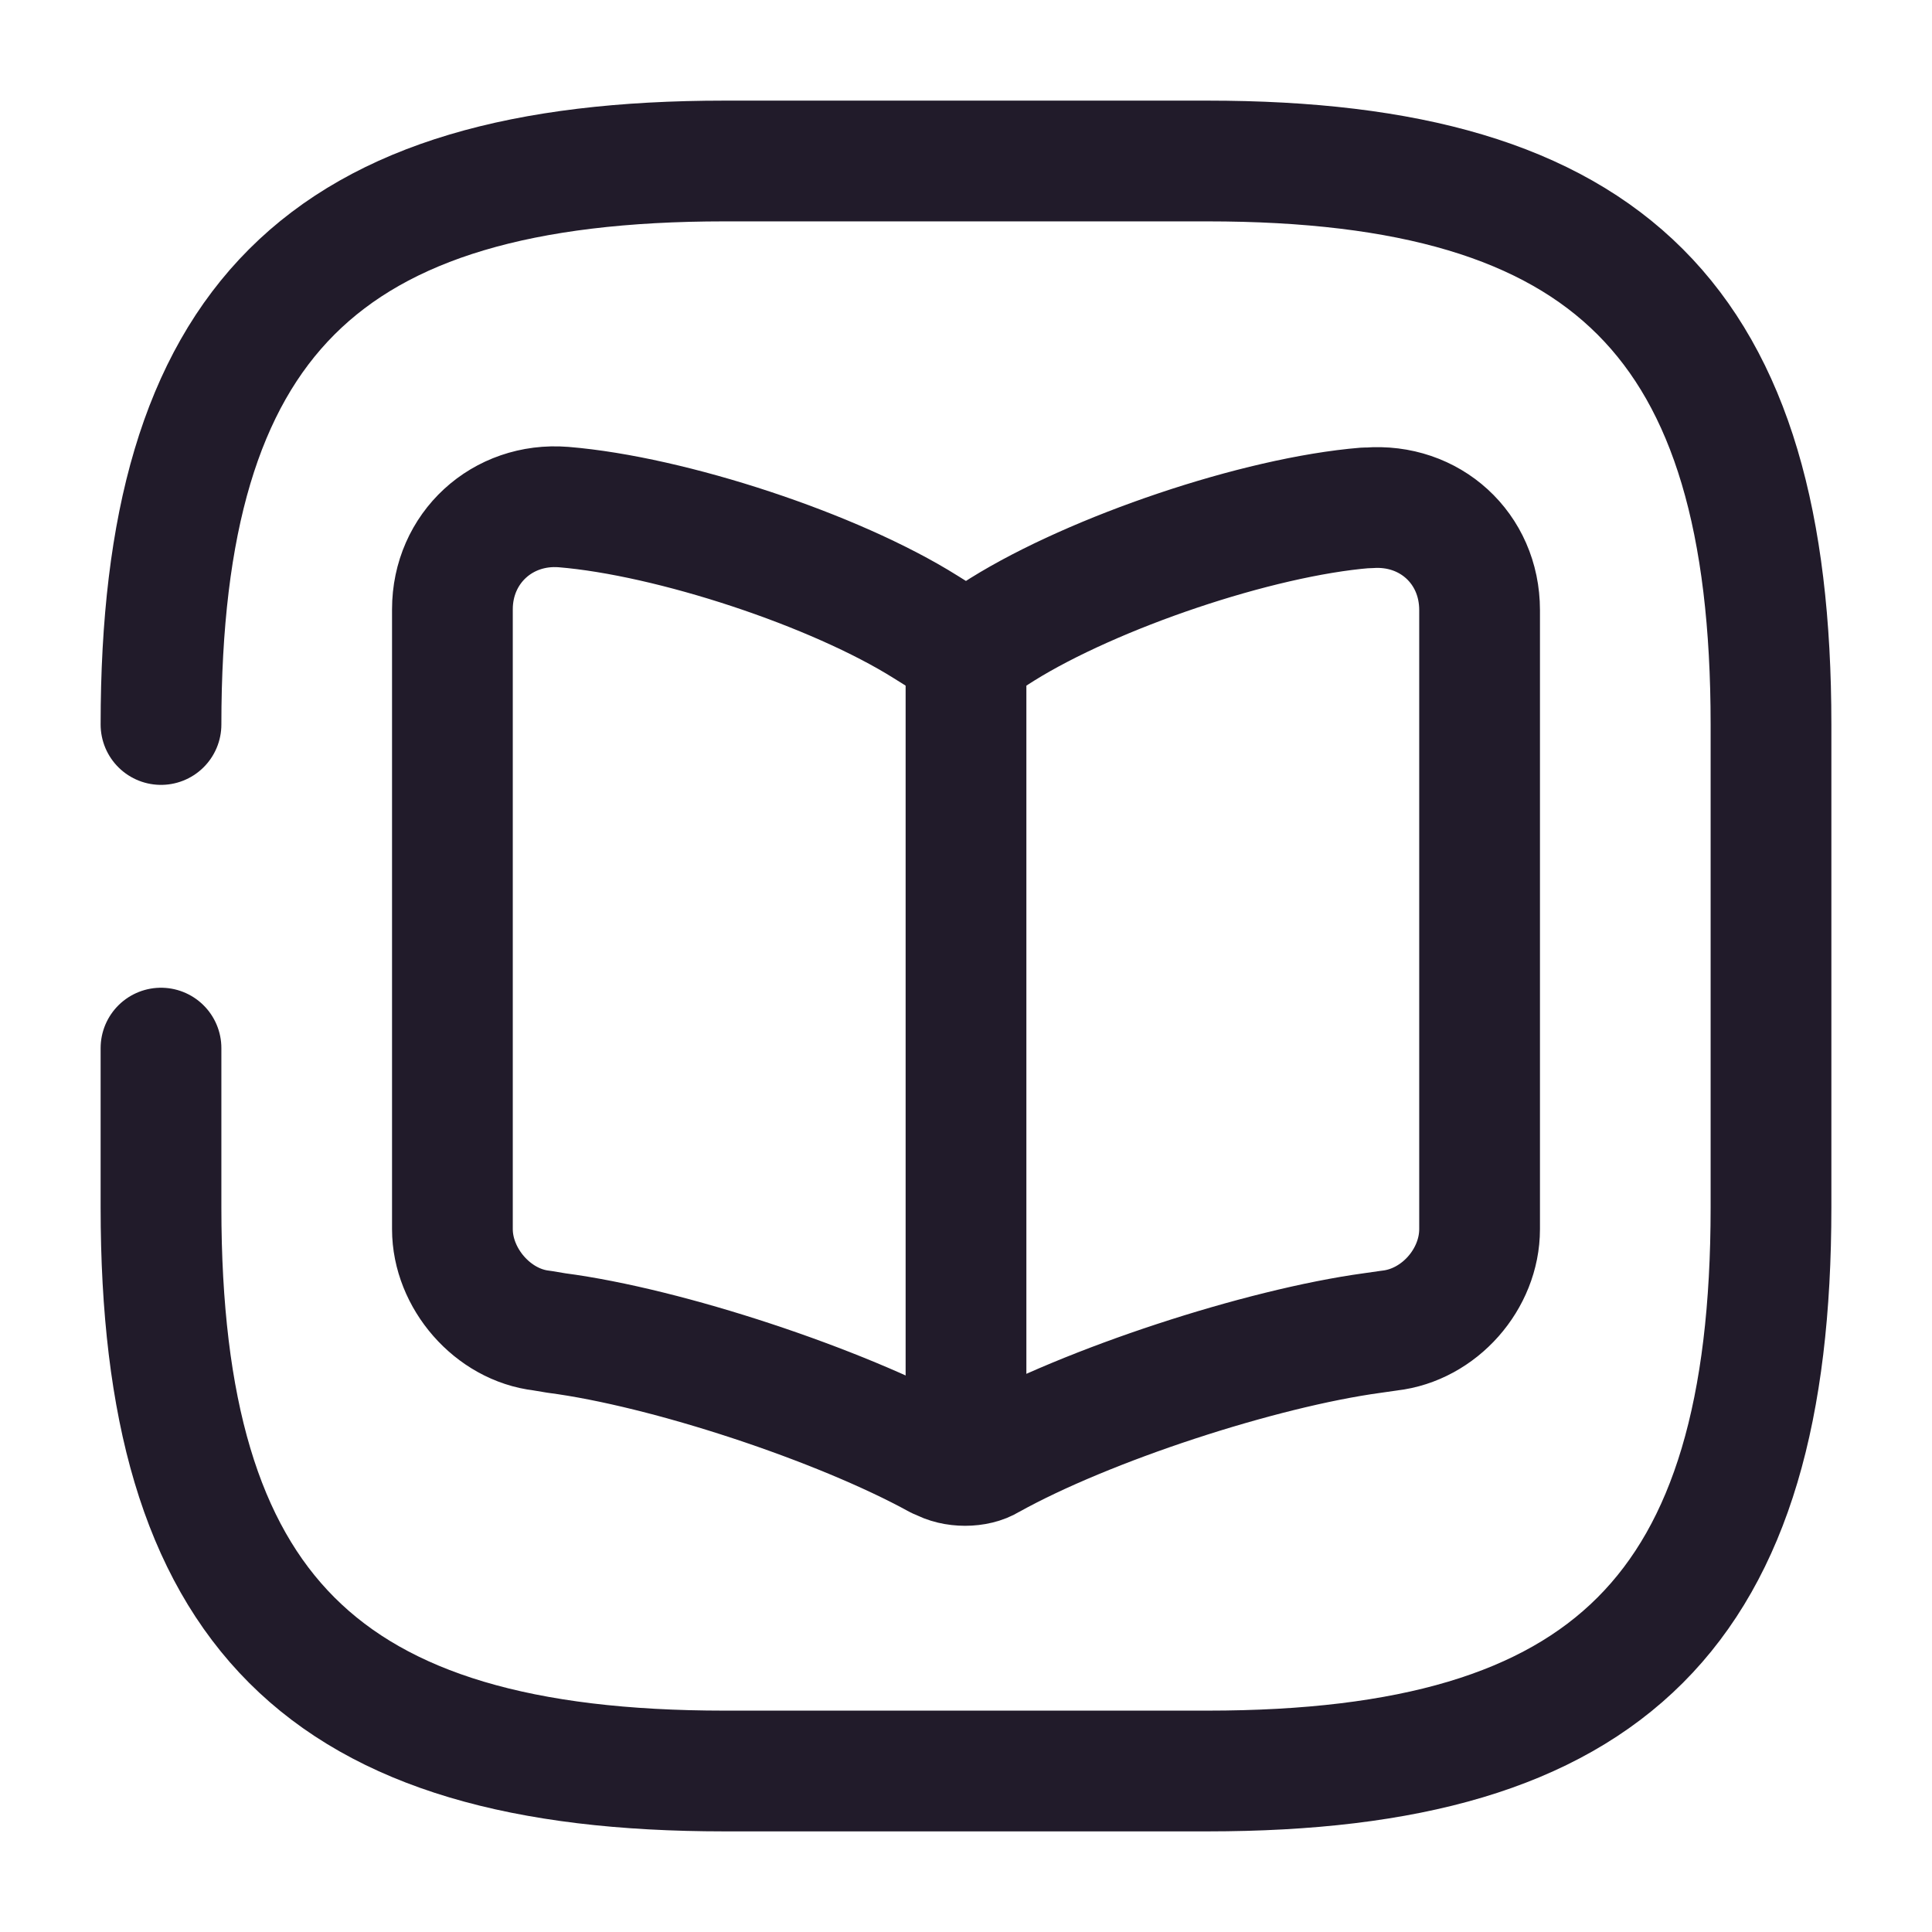 <svg width="24" height="24" viewBox="0 0 24 24" fill="none" xmlns="http://www.w3.org/2000/svg">
<path d="M2 13.02V15C2 20 4 22 9 22H15C20 22 22 20 22 15V9C22 4 20 2 15 2H9C4 2 2 4 2 9" stroke="#211B2A" stroke-width="1.5" stroke-linecap="round" stroke-linejoin="round"/>
<path d="M18.38 15.269V7.579C18.38 6.809 17.76 6.249 17 6.309H16.96C15.62 6.419 13.59 7.109 12.45 7.819L12.34 7.889C12.16 7.999 11.85 7.999 11.66 7.889L11.5 7.789C10.37 7.079 8.34 6.409 7 6.299C6.24 6.239 5.62 6.809 5.62 7.569V15.269C5.62 15.879 6.12 16.459 6.73 16.529L6.91 16.559C8.29 16.739 10.43 17.449 11.65 18.119L11.68 18.129C11.85 18.229 12.13 18.229 12.29 18.129C13.51 17.449 15.66 16.749 17.05 16.559L17.26 16.529C17.88 16.459 18.38 15.889 18.38 15.269Z" stroke="#211B2A" stroke-width="1.5" stroke-linecap="round" stroke-linejoin="round"/>
<path d="M12 8.1V17.66" stroke="#211B2A" stroke-width="1.5" stroke-linecap="round" stroke-linejoin="round"/>
</svg>
